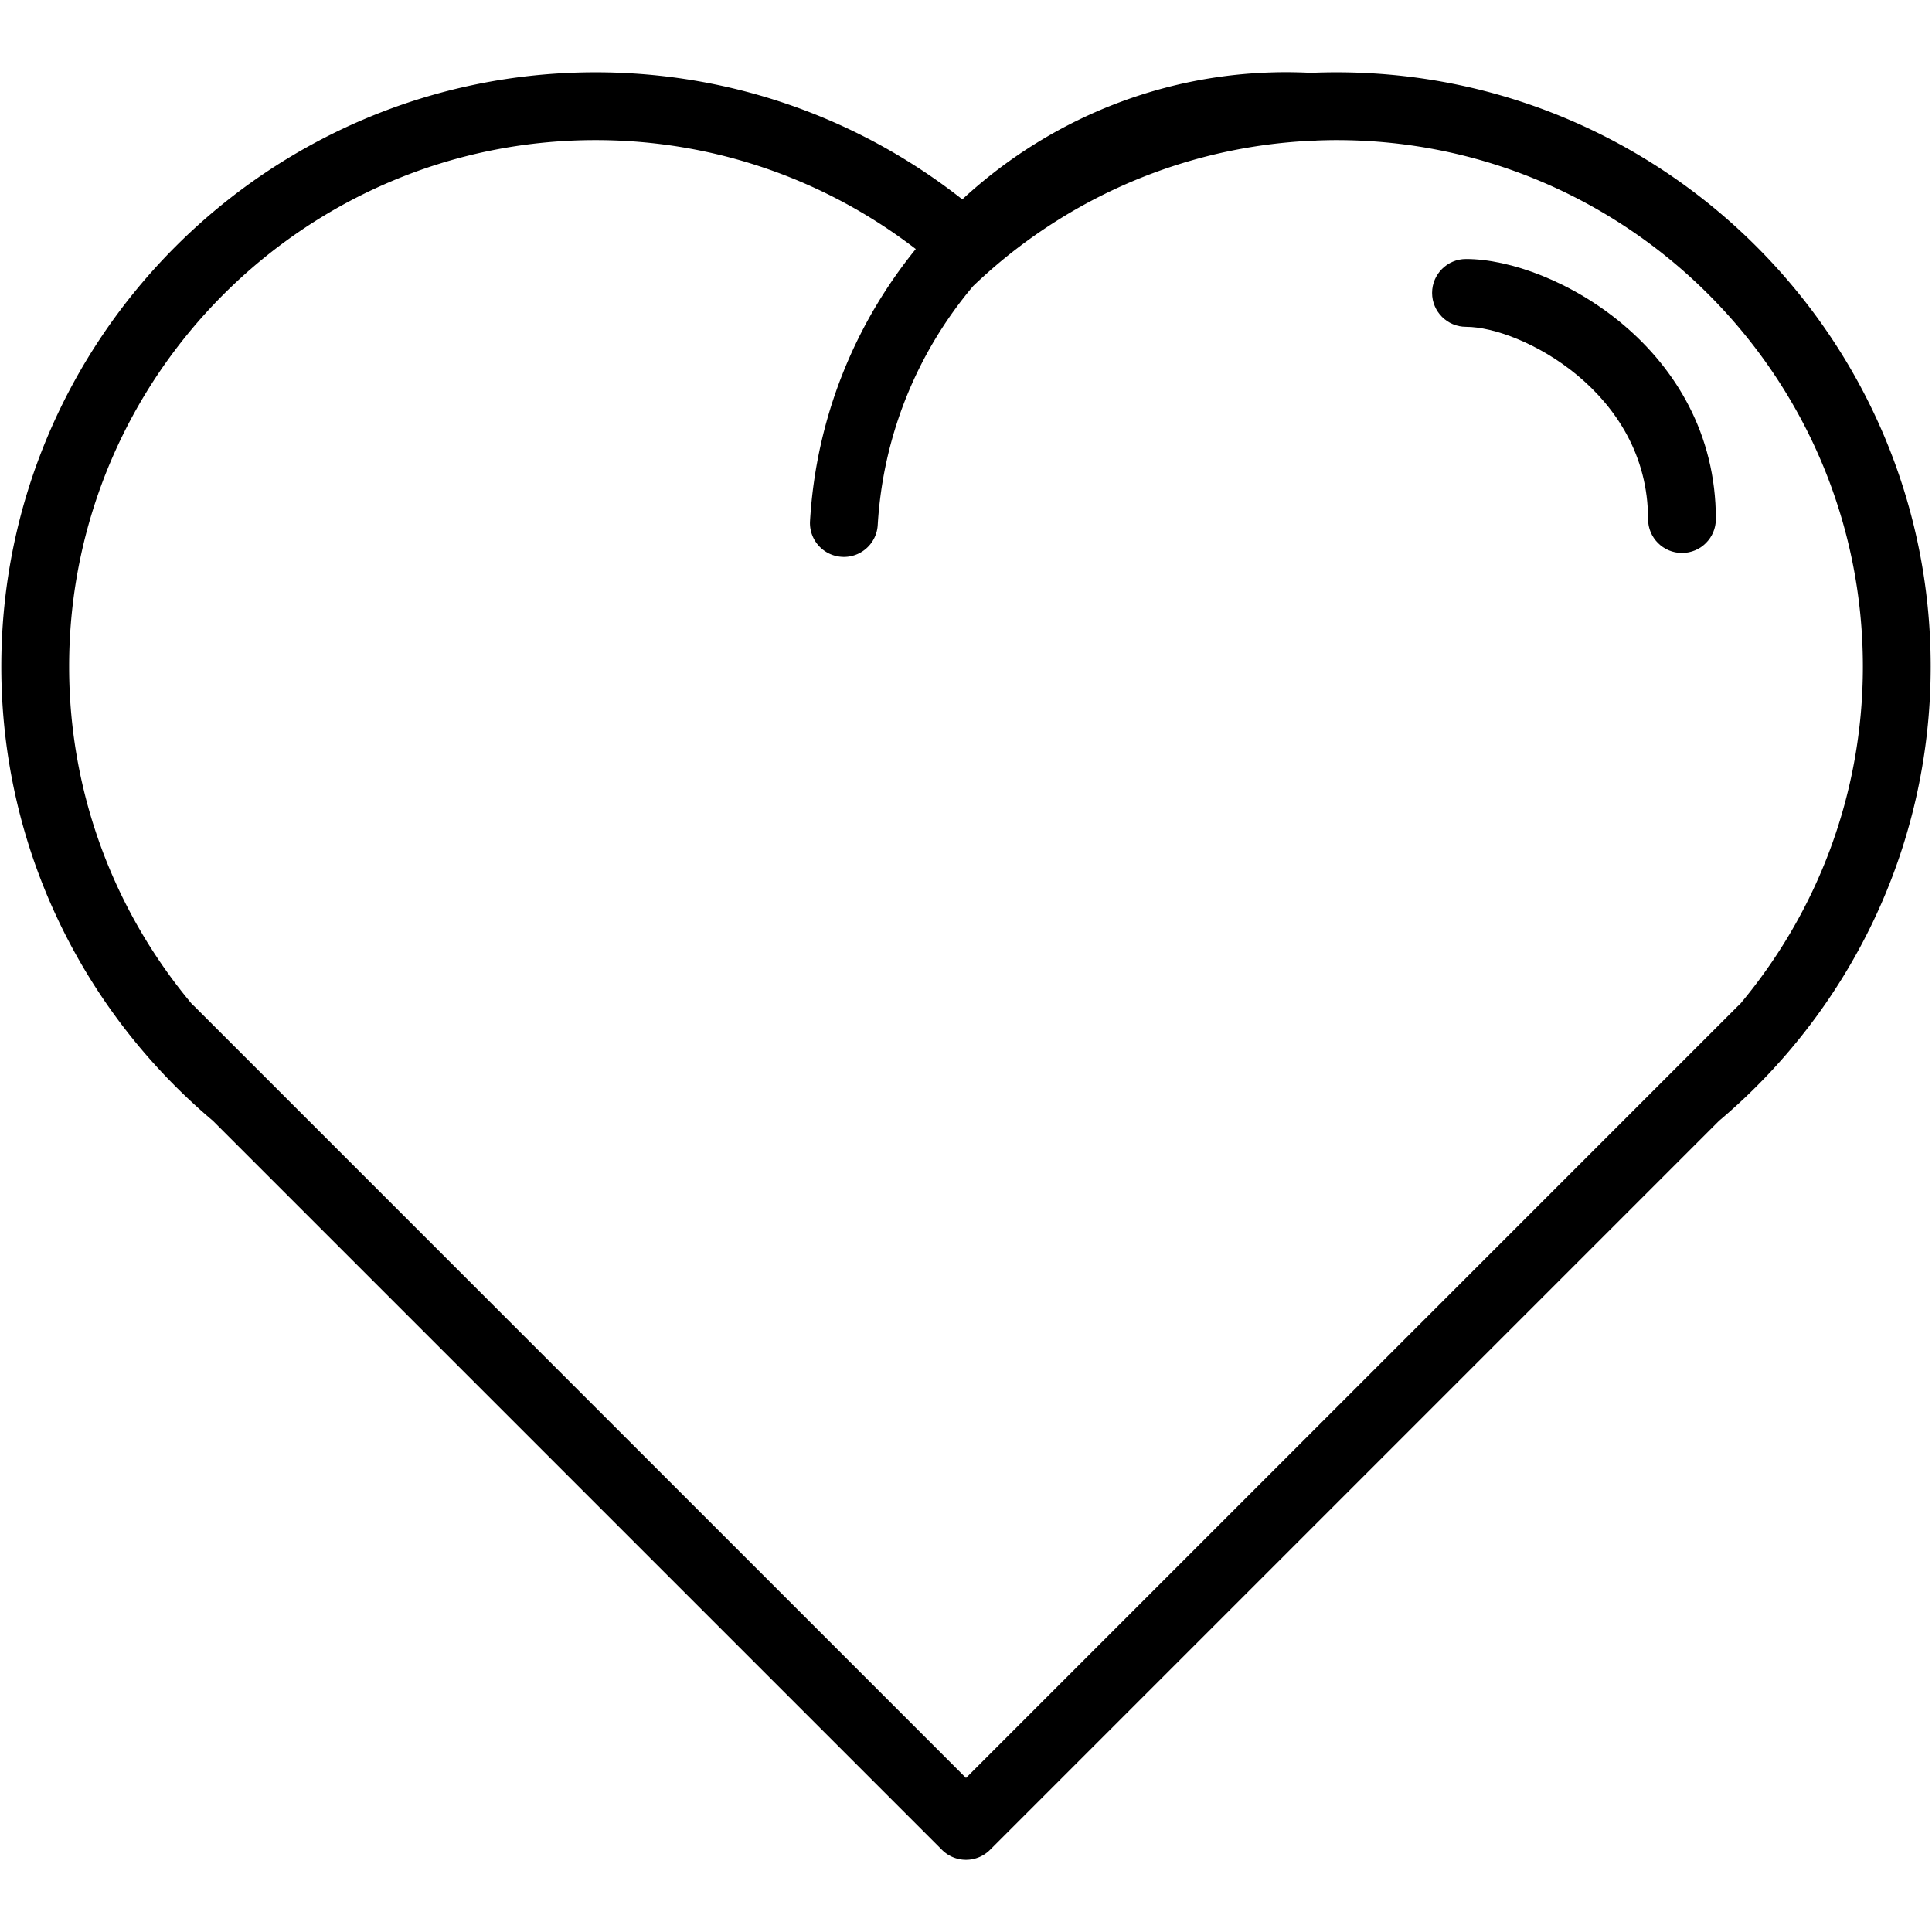 <svg xmlns="http://www.w3.org/2000/svg" viewBox="0 0 1800 1800"><path d="M1598.646 483.59c0-159.066-151.555-242.271-232.804-242.271-17.445 0-31.592 14.14-31.592 31.594 0 17.444 14.146 31.592 31.592 31.592 50.731 0 169.618 60.929 169.618 179.084 0 17.444 14.147 31.593 31.593 31.593 17.455.001 31.593-14.148 31.593-31.592z"/><path d="M1245.167 67.346c-8.005 0-15.974.176-23.897.515-124.318-6.434-239.696 39.191-324.708 117.896-94.18-74.108-212.864-118.411-341.73-118.411C249.563 67.346 1.211 315.7 1.211 620.971c0 169.59 76.672 321.587 197.146 423.214l679.305 679.309a31.618 31.618 0 0044.684 0l679.218-679.238c120.519-101.636 197.227-253.659 197.227-423.285-.001-305.271-248.353-553.625-553.624-553.625zM899.999 1656.474l-505.608-505.617L241.498 997.96l-60.105-60.101a29.5 29.5 0 00-2.323-2.098C107.546 850.521 64.397 740.695 64.397 620.97c0-270.426 220.008-490.44 490.435-490.44 111.765 0 214.891 37.604 297.452 100.783.309.229.599.476.908.714-56.627 69.7-92.777 157.083-98.507 253.368-1.04 17.418 12.235 32.377 29.654 33.409a27.94 27.94 0 001.913.062c16.581 0 30.508-12.94 31.505-29.715 5.059-85.082 37.825-162.045 88.959-222.683 13.021-12.438 26.683-24.197 40.999-35.154 76.84-58.798 171.504-95.406 274.348-100.202a32.418 32.418 0 004.733-.194c6.101-.229 12.218-.387 18.371-.387 270.434 0 490.438 220.014 490.438 490.44 0 119.707-43.133 229.515-114.648 314.755a33.635 33.635 0 00-2.354 2.133l-60.153 60.146-152.843 152.852-505.608 505.617z"/></svg>